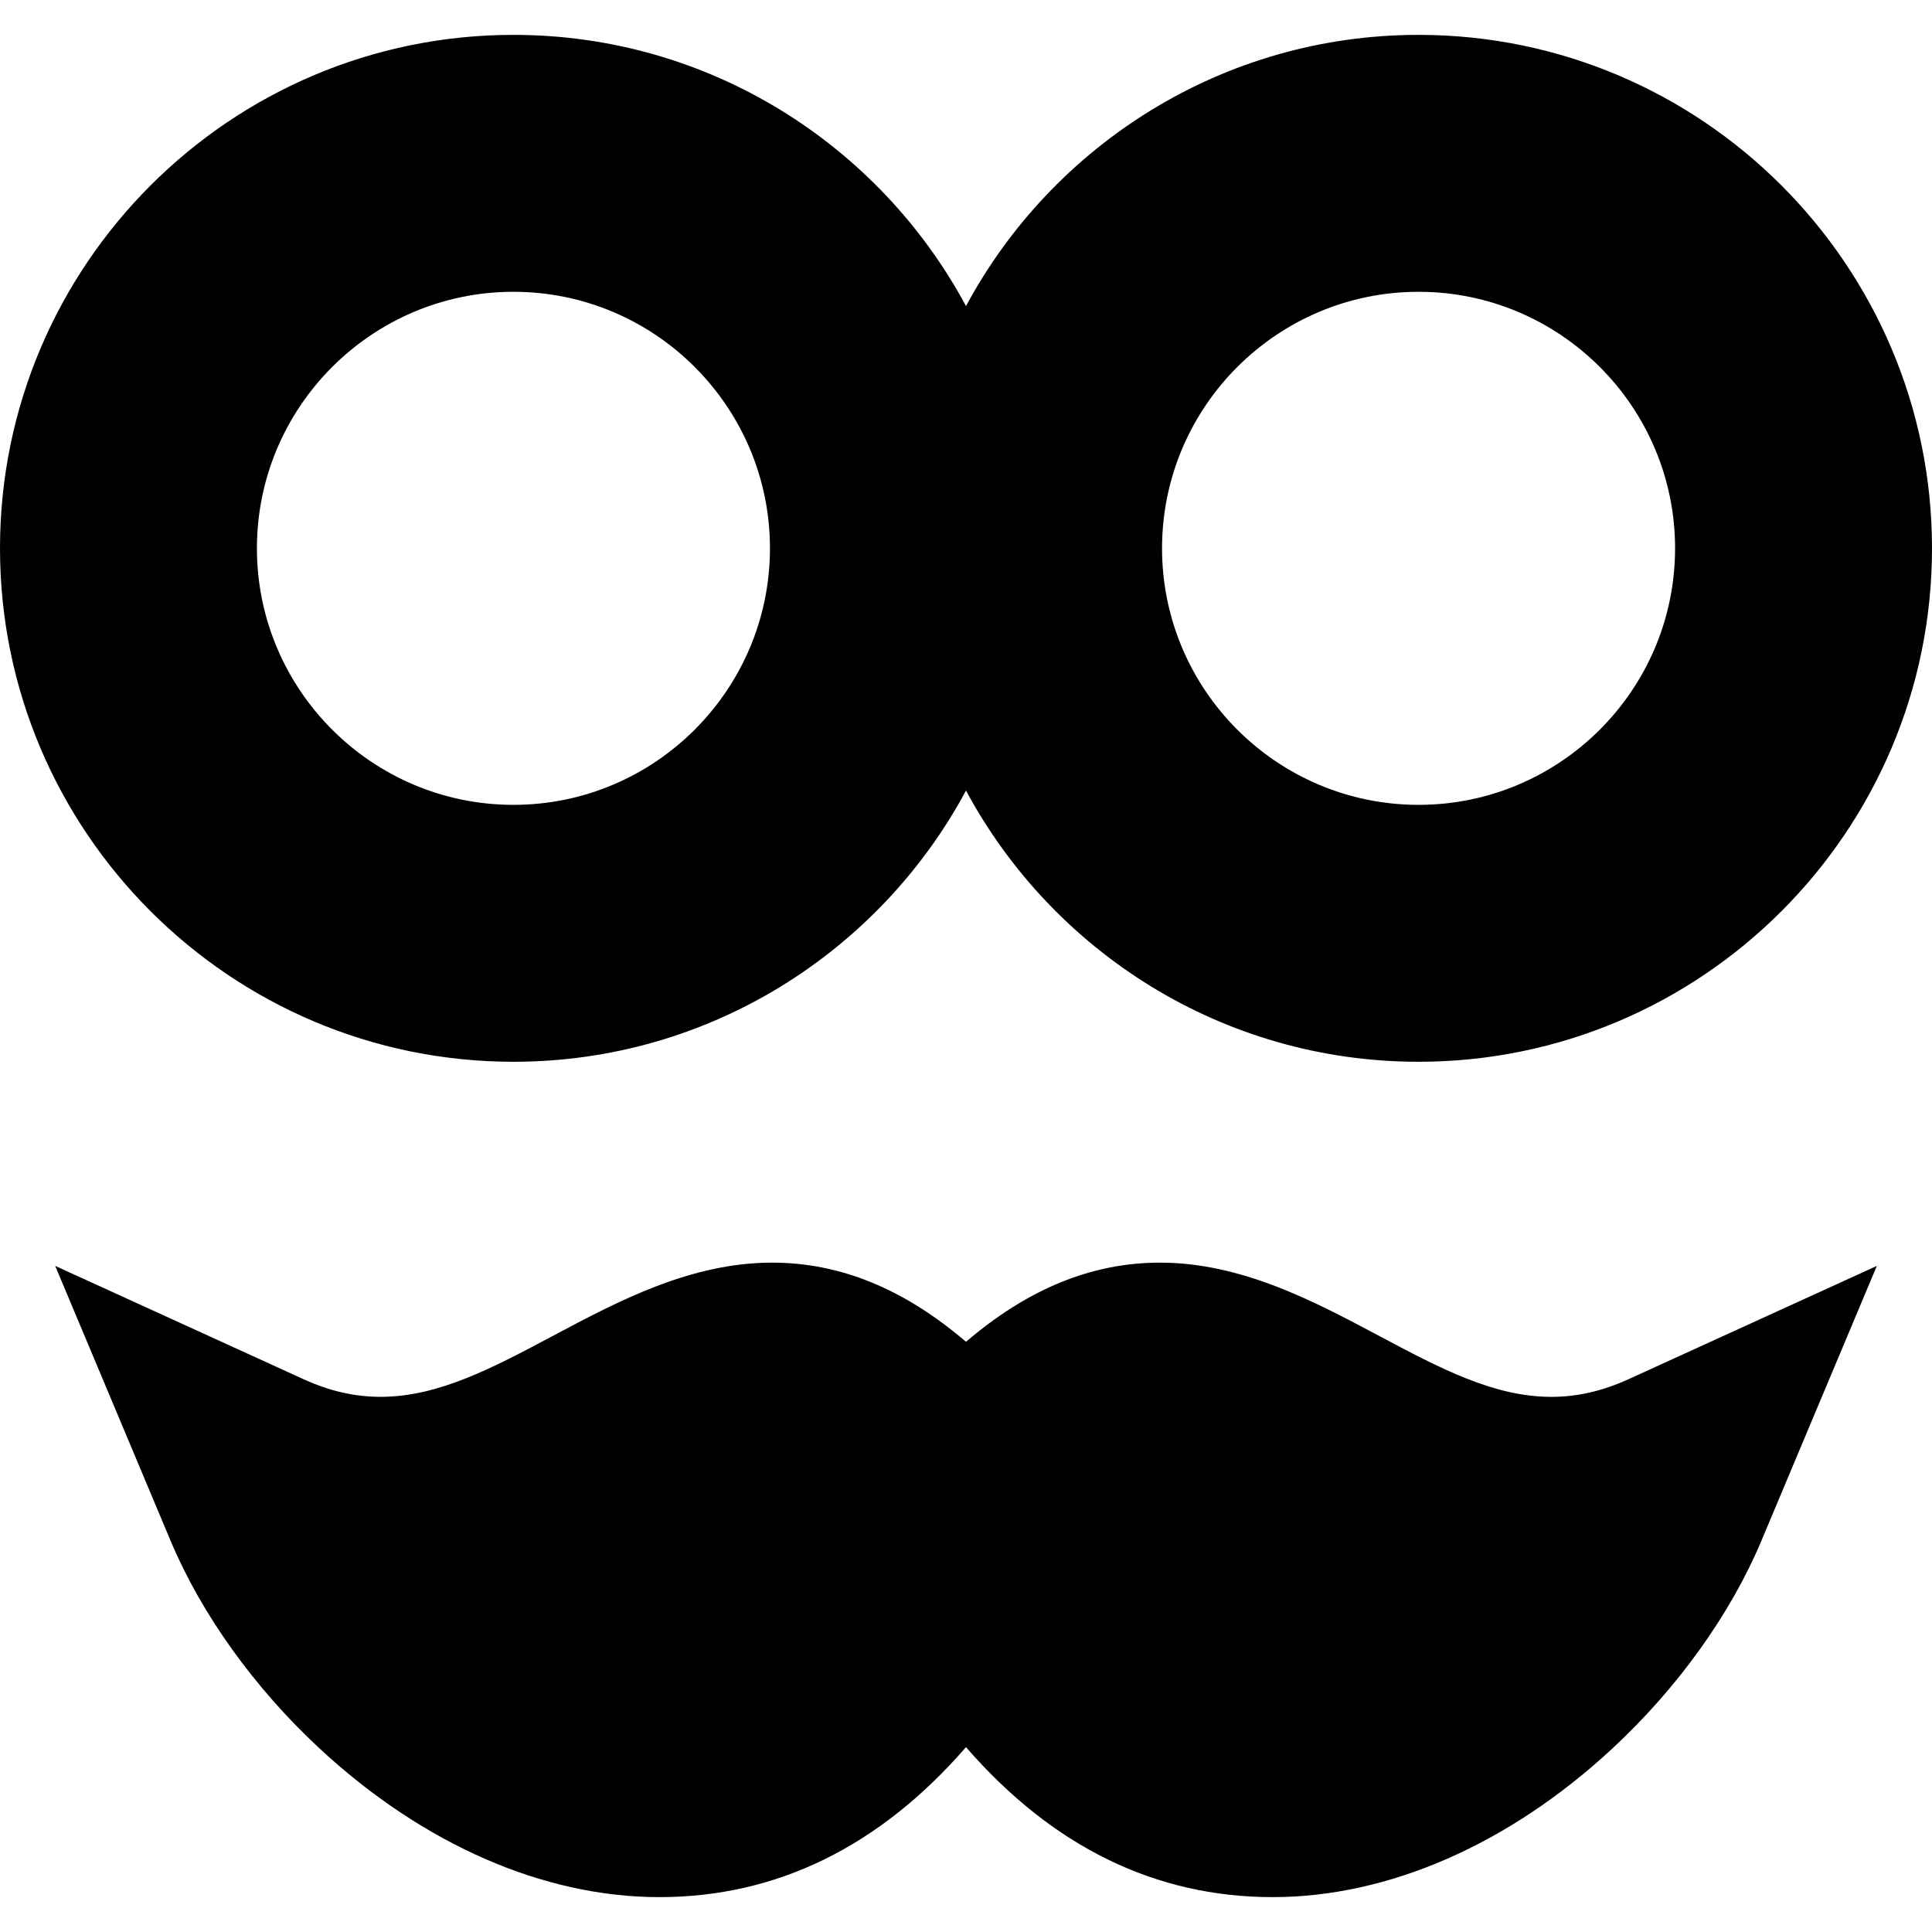 <?xml version='1.0' encoding='iso-8859-1'?>
<svg version="1.1" xmlns="http://www.w3.org/2000/svg" viewBox="0 0 225.594 225.594" xmlns:xlink="http://www.w3.org/1999/xlink" enable-background="new 0 0 225.594 225.594">
  <g>
    <path d="m181.167,163.108c-6.752,0-13.008-3.328-20.256-7.184-7.478-3.979-15.952-8.489-25.465-8.489-7.936,0-15.382,3.032-22.65,9.243-7.269-6.211-14.716-9.243-22.651-9.243-9.512,0-17.996,4.515-25.481,8.497-7.238,3.849-13.49,7.173-20.242,7.173-3.006,0-5.944-0.674-8.981-2.06l-28.998-13.232 13.468,32.079c3.604,8.585 9.79,17.21 17.417,24.285 12.06,11.185 26.144,17.345 39.658,17.345 13.691,0 25.712-5.886 35.809-17.513 10.097,11.627 22.118,17.513 35.81,17.513 13.517,0 27.602-6.16 39.658-17.345 7.627-7.074 13.813-15.698 17.418-24.283l13.471-32.076-28.995,13.228c-3.047,1.388-5.987,2.062-8.99,2.062z"/>
    <path d="M59.953,123.98c22.835,0,42.723-12.835,52.844-31.667c10.121,18.832,30.009,31.667,52.844,31.667   c33.059,0,59.953-26.895,59.953-59.953S198.699,4.072,165.641,4.072c-22.835,0-42.723,12.836-52.844,31.668   C102.676,16.908,82.788,4.072,59.953,4.072C26.895,4.072,0,30.968,0,64.026S26.895,123.98,59.953,123.98z M165.641,34.072   c16.517,0,29.953,13.438,29.953,29.954S182.157,93.98,165.641,93.98c-16.517,0-29.953-13.437-29.953-29.953   S149.124,34.072,165.641,34.072z M59.953,34.072c16.517,0,29.953,13.438,29.953,29.954S76.47,93.98,59.953,93.98   S30,80.543,30,64.026S43.437,34.072,59.953,34.072z"/>
  </g>
</svg>
